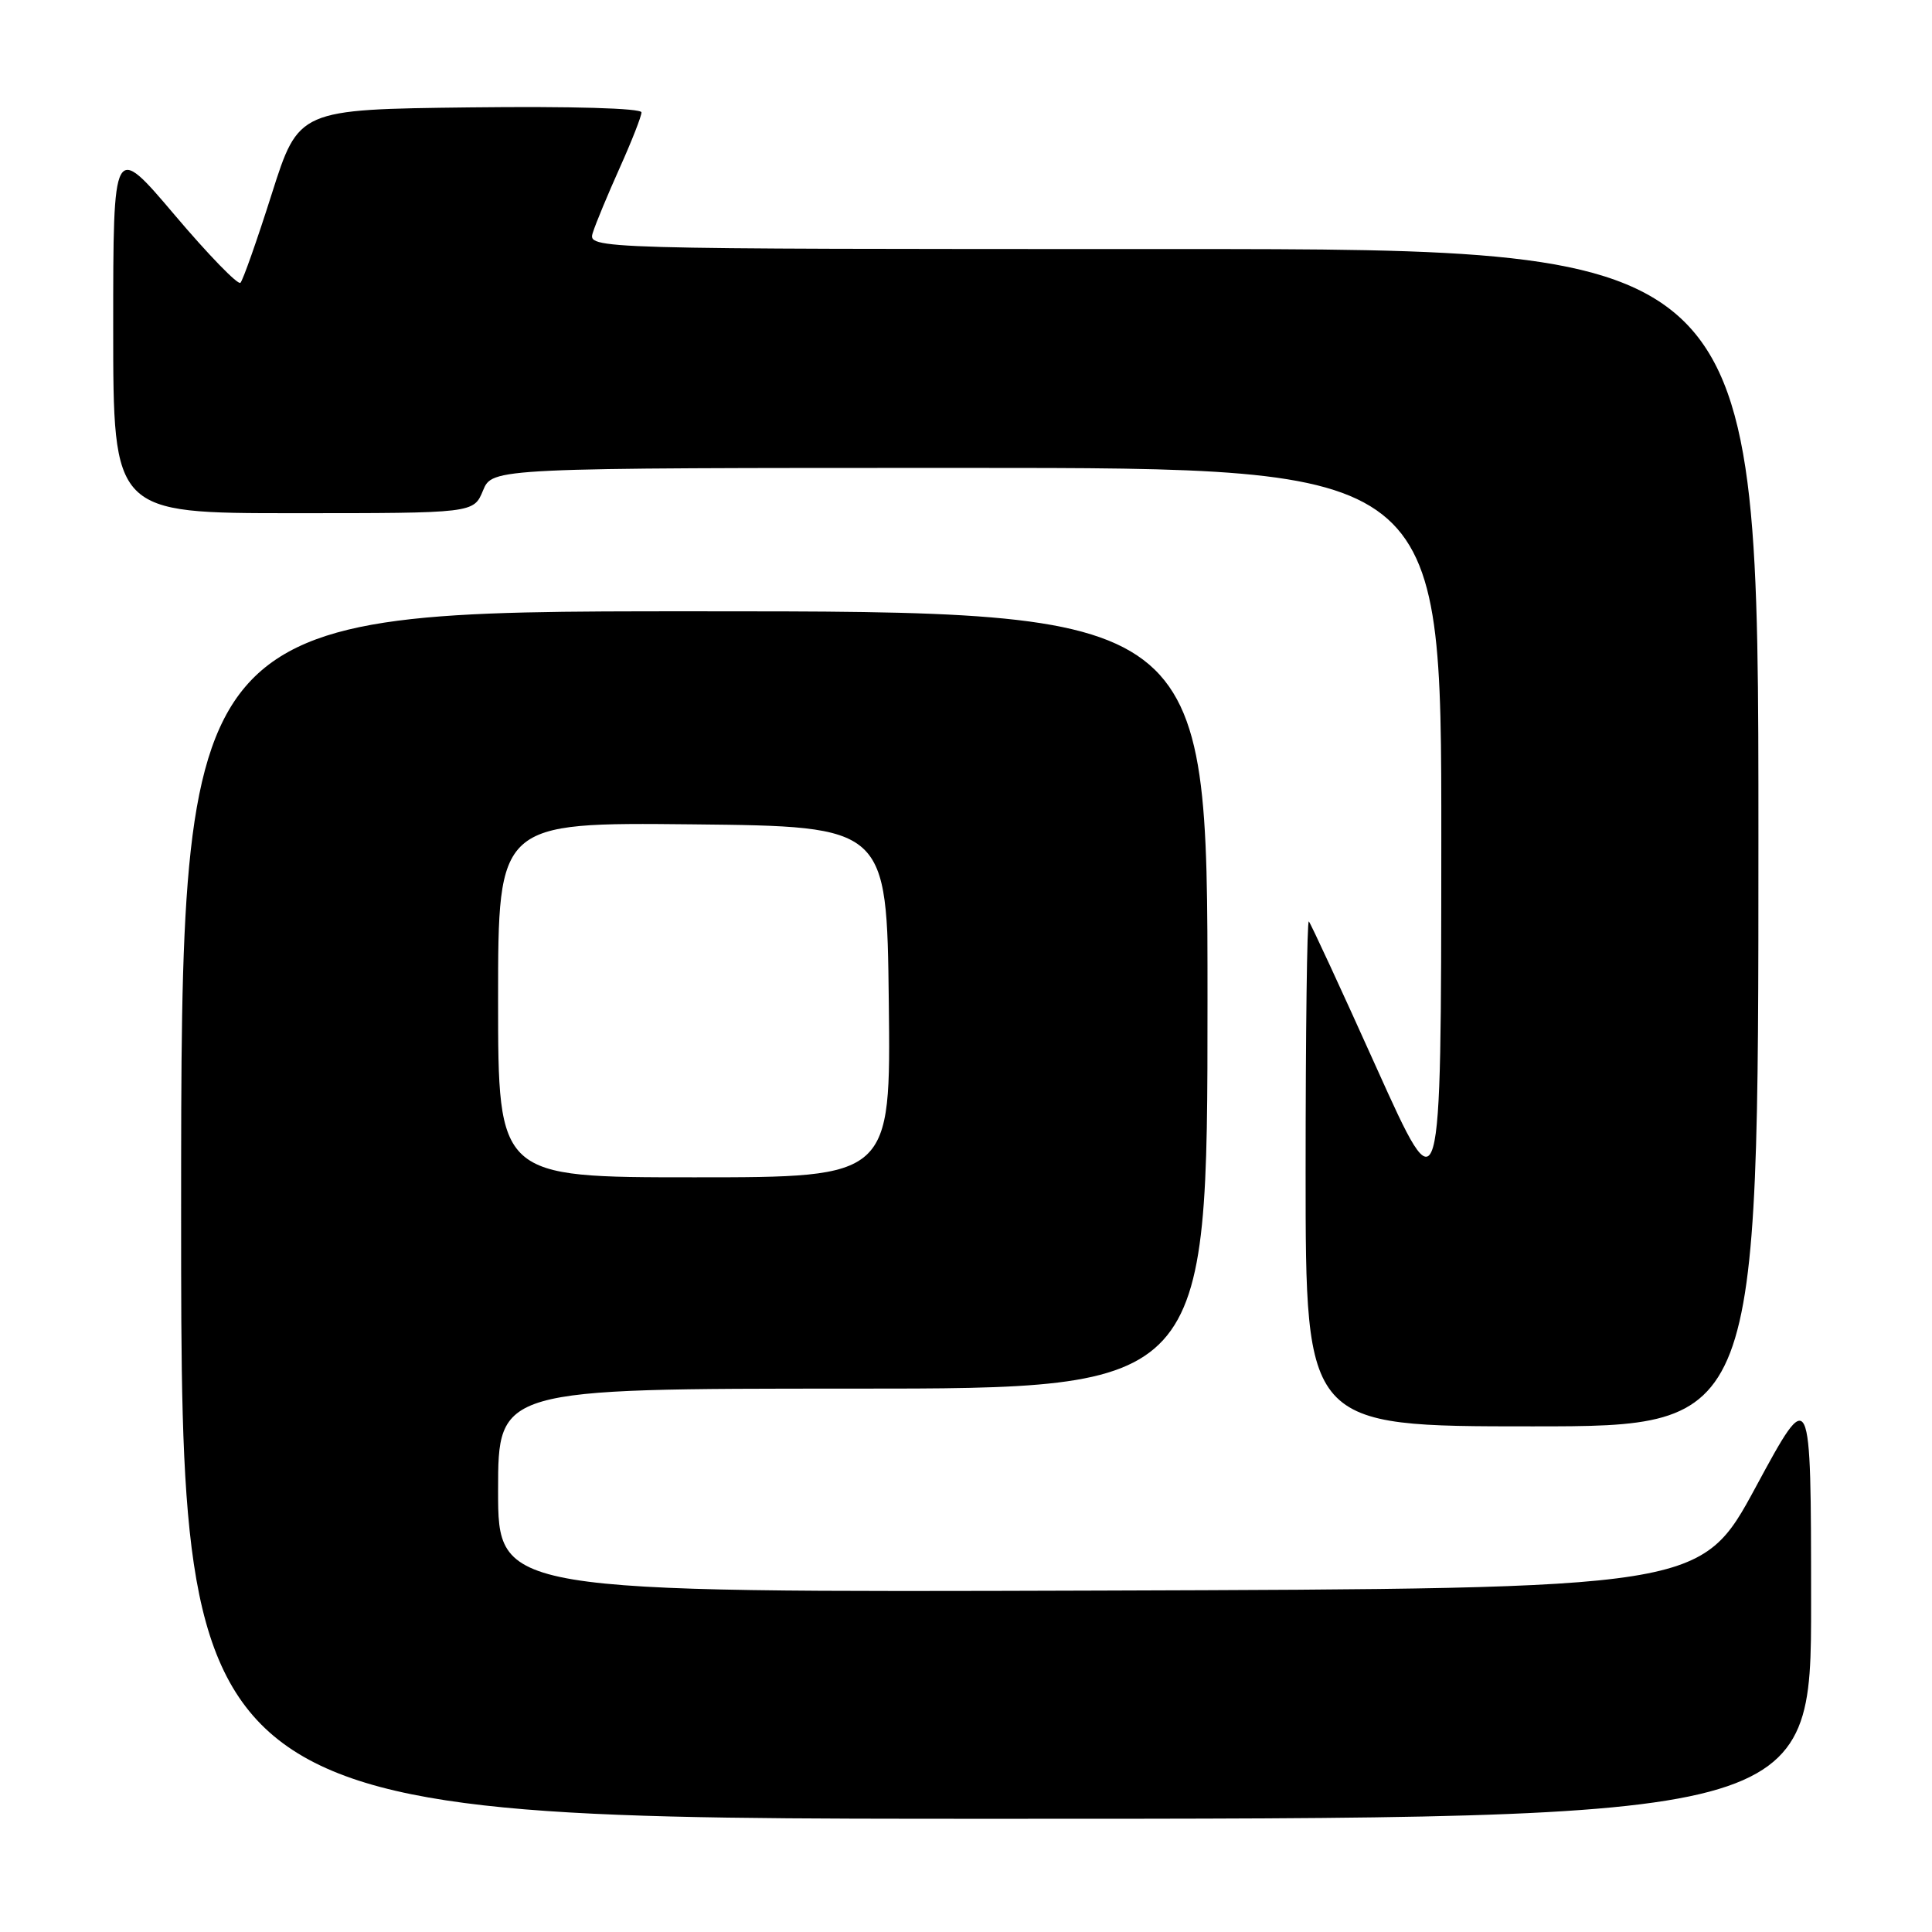 <?xml version="1.0" encoding="UTF-8" standalone="no"?>
<!DOCTYPE svg PUBLIC "-//W3C//DTD SVG 1.1//EN" "http://www.w3.org/Graphics/SVG/1.1/DTD/svg11.dtd" >
<svg xmlns="http://www.w3.org/2000/svg" xmlns:xlink="http://www.w3.org/1999/xlink" version="1.1" viewBox="0 0 256 256">
 <g >
 <path fill="currentColor"
d=" M 239.98 212.25 C 239.97 183.50 239.97 183.50 232.67 197.00 C 225.37 210.50 225.37 210.50 145.68 210.76 C 66.00 211.01 66.00 211.01 66.00 197.51 C 66.00 184.00 66.00 184.00 113.00 184.00 C 160.00 184.00 160.00 184.00 160.00 132.50 C 160.00 81.00 160.00 81.00 92.00 81.00 C 24.00 81.00 24.00 81.00 24.00 161.00 C 24.00 241.00 24.00 241.00 132.00 241.00 C 240.00 241.00 240.00 241.00 239.98 212.25 Z  M 233.00 111.00 C 233.00 33.00 233.00 33.00 155.43 33.00 C 77.87 33.00 77.87 33.00 78.56 30.81 C 78.94 29.60 80.55 25.73 82.13 22.21 C 83.71 18.69 85.00 15.40 85.00 14.89 C 85.00 14.34 75.74 14.07 62.28 14.23 C 39.57 14.50 39.57 14.50 36.01 25.69 C 34.06 31.84 32.19 37.14 31.86 37.47 C 31.53 37.80 27.60 33.75 23.13 28.47 C 15.00 18.88 15.00 18.88 15.00 43.44 C 15.00 68.00 15.00 68.00 38.88 68.00 C 62.76 68.00 62.76 68.00 64.00 65.00 C 65.24 62.00 65.24 62.00 128.12 62.00 C 191.00 62.00 191.00 62.00 190.98 111.25 C 190.96 160.50 190.96 160.50 182.41 141.52 C 177.71 131.07 173.67 122.34 173.43 122.10 C 173.19 121.86 173.00 136.82 173.00 155.33 C 173.00 189.00 173.00 189.00 203.00 189.00 C 233.00 189.00 233.00 189.00 233.00 111.00 Z  M 66.00 132.48 C 66.00 108.97 66.00 108.97 91.75 109.23 C 117.50 109.50 117.50 109.50 117.77 132.75 C 118.04 156.00 118.04 156.00 92.02 156.00 C 66.00 156.00 66.00 156.00 66.00 132.48 Z "/>
</g>
</svg>